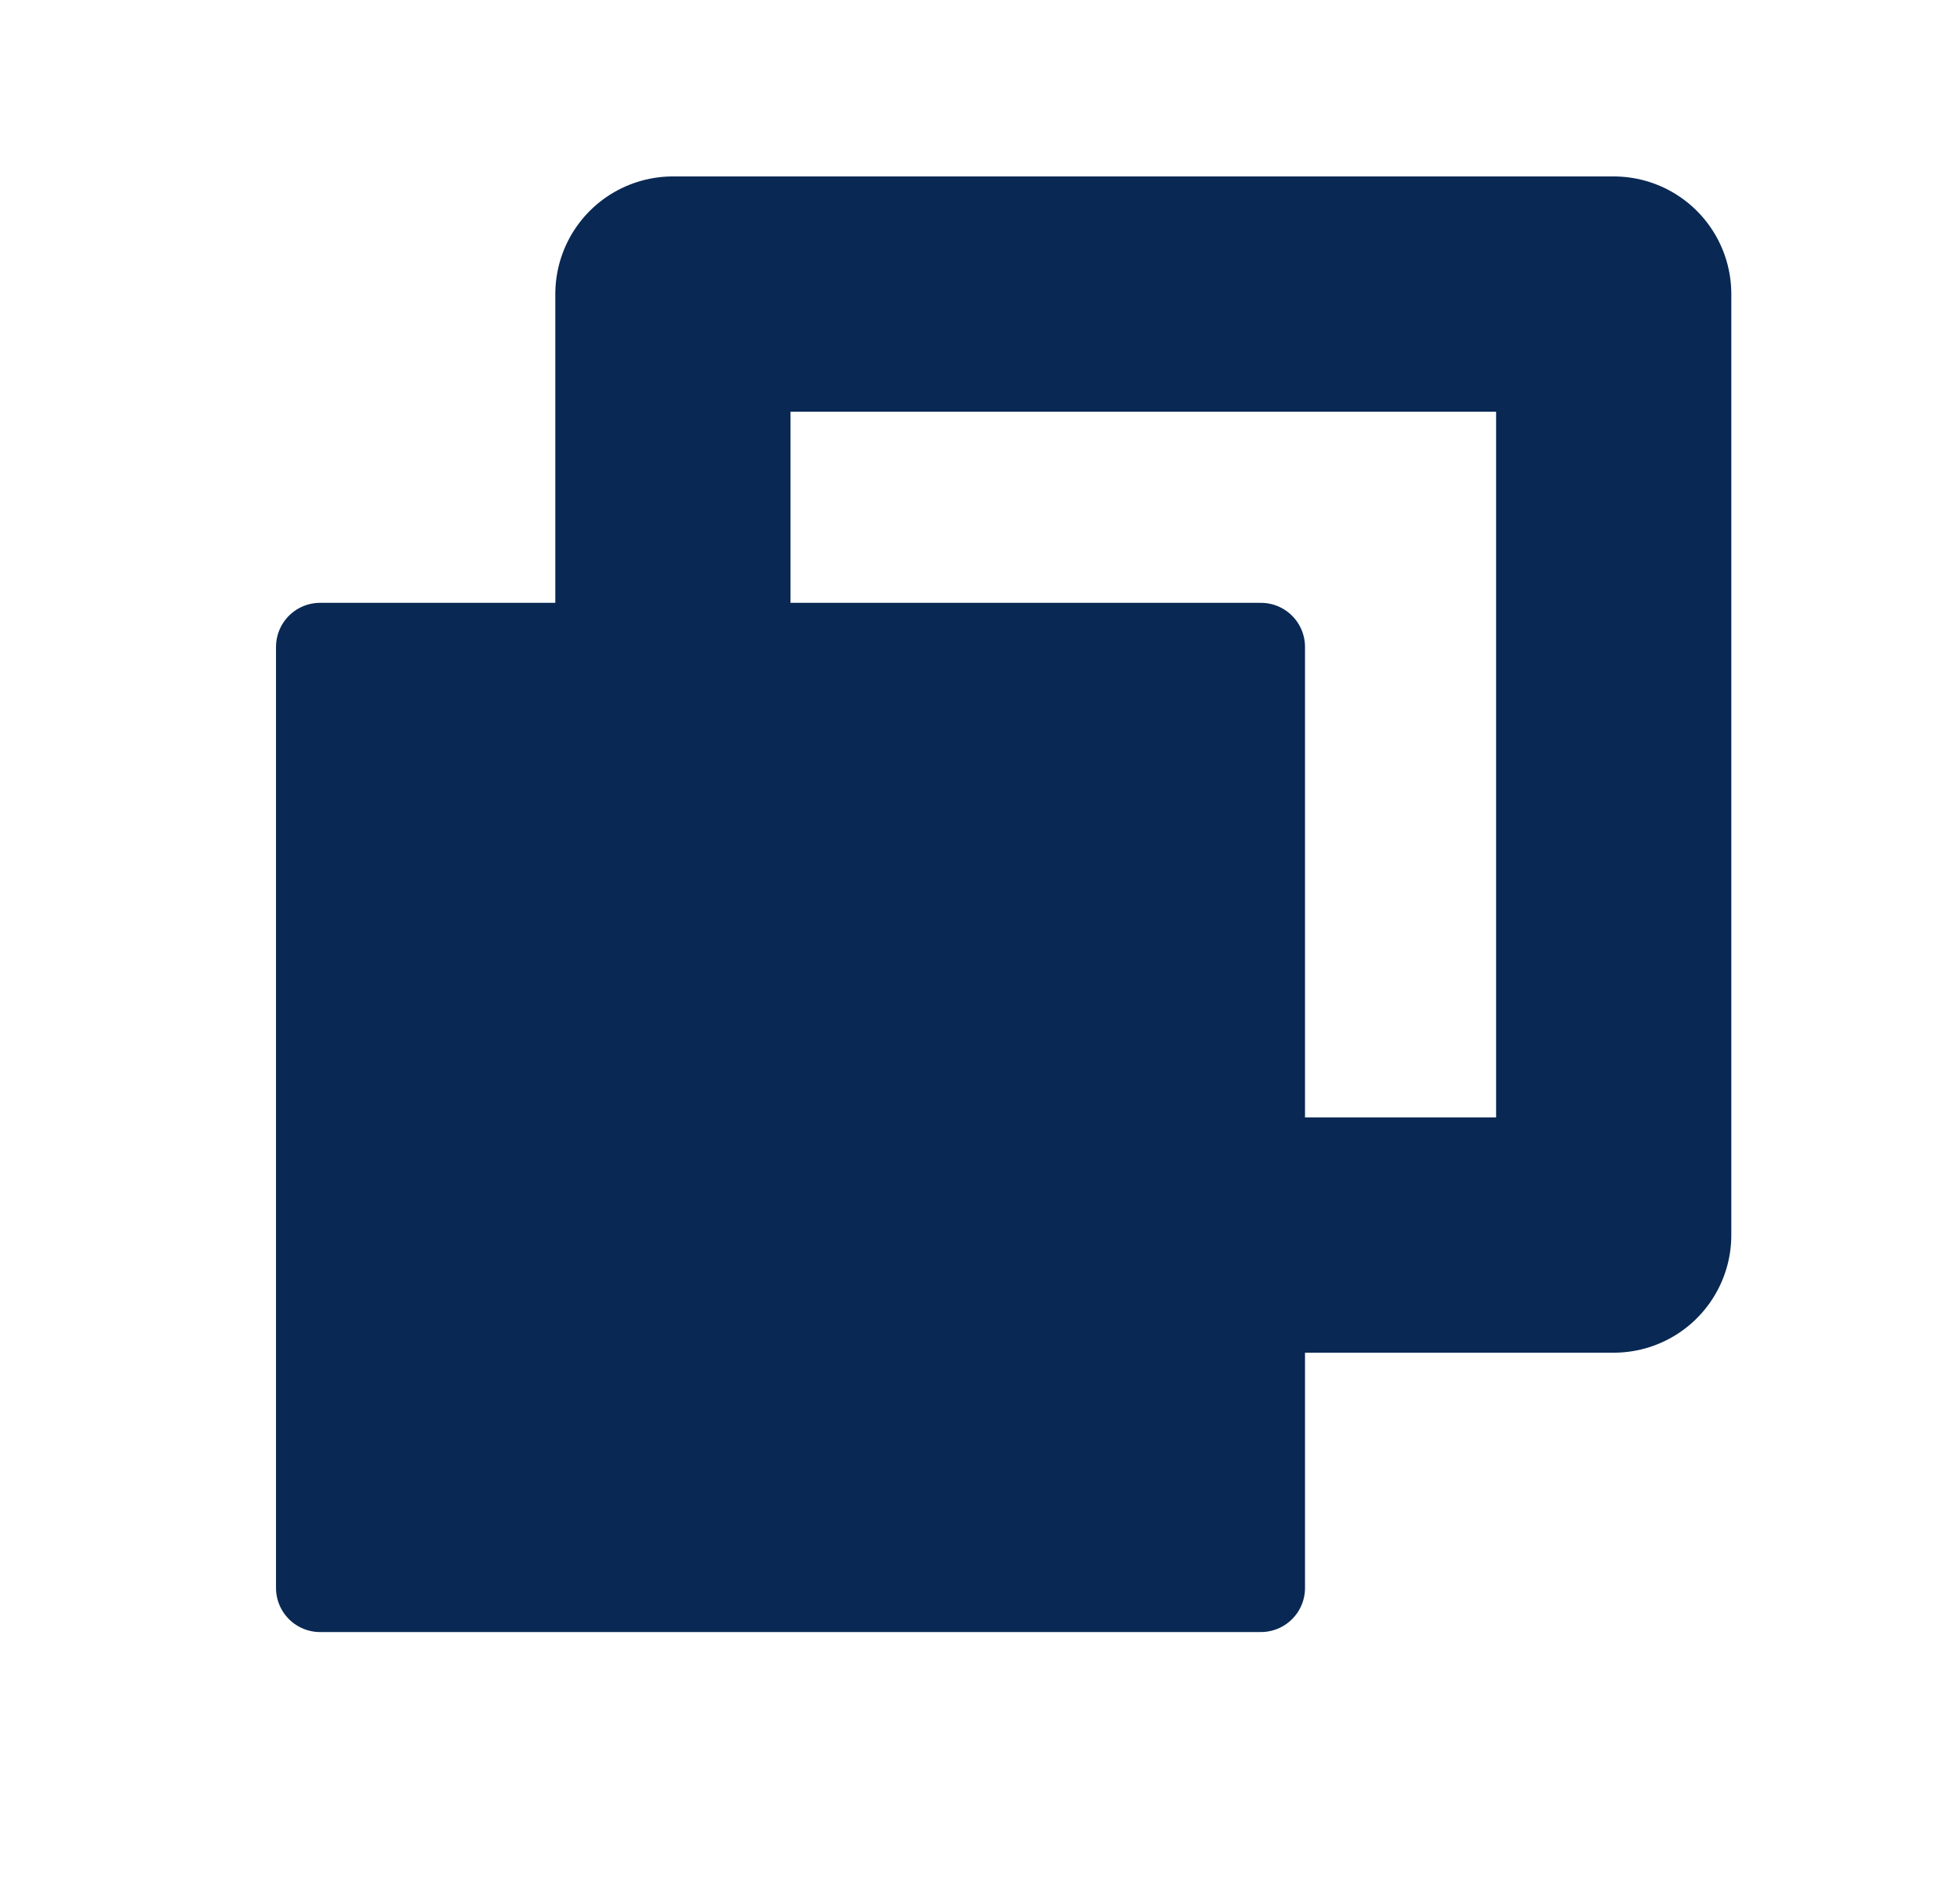 <svg width="25" height="24" viewBox="0 0 25 24" fill="none" xmlns="http://www.w3.org/2000/svg">
<path d="M16.083 15.75H20.583V3.75H8.583V8.25" stroke="#092853" stroke-width="3" stroke-linecap="round" stroke-linejoin="round"/>
<path d="M16.083 8.25H4.083V20.25H16.083V8.25Z" fill="#092853" stroke="#092853" stroke-width="1.125" stroke-linecap="round" stroke-linejoin="round"/>
</svg>
